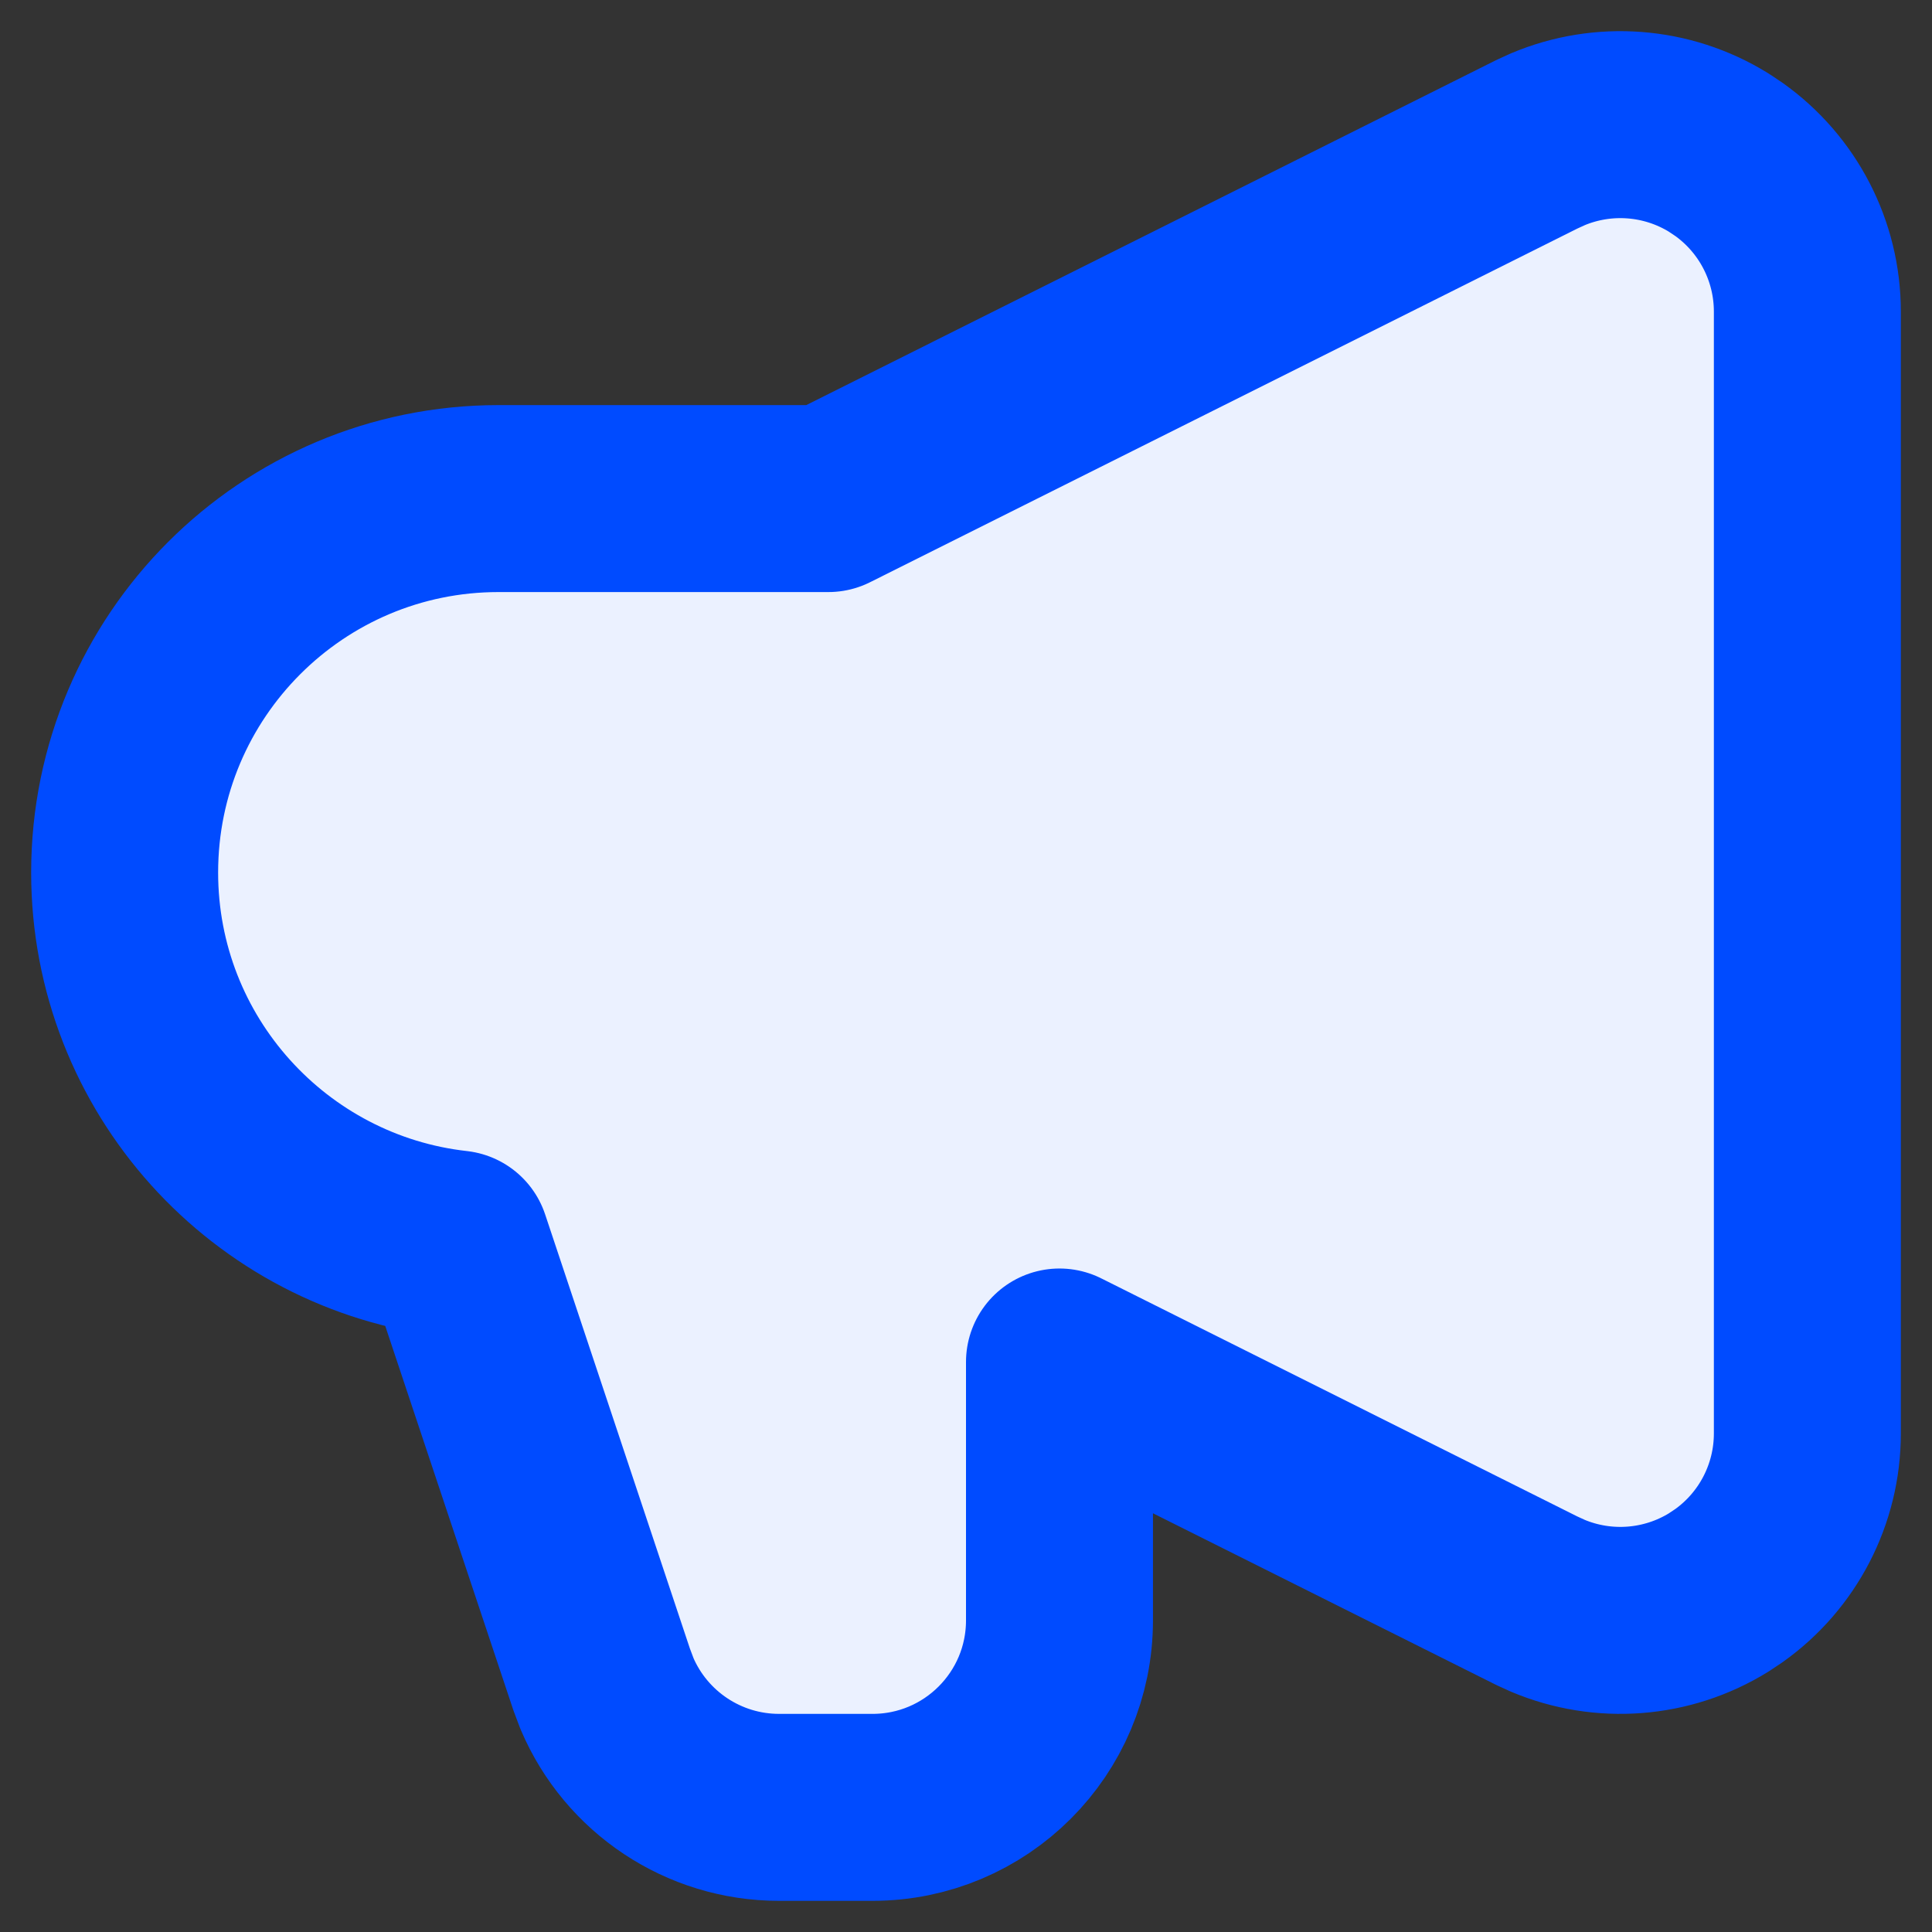 <svg width="31" height="31" viewBox="0 0 31 31" fill="none" xmlns="http://www.w3.org/2000/svg">
<rect x="0" y="0" width="31" height="31" fill="#333333" stroke="none"/>
<g clip-path="url(#clip0_613_800)">
<path d="M24.835 2.235C25.726 1.86 26.748 1.936 27.577 2.448L27.739 2.556C28.527 3.116 29 4.025 29 5V23C29 23.975 28.527 24.884 27.739 25.444L27.577 25.552C26.748 26.064 25.726 26.14 24.835 25.765L24.658 25.684L17 21.854V26C17 27.657 15.657 29 14 29H12.5C11.29 29 10.207 28.274 9.739 27.174L9.654 26.948L7.324 19.96C4.329 19.624 2 17.085 2 14C2 10.686 4.686 8 8 8H13.291L24.658 2.316L24.835 2.235Z" fill="#EBF1FF" stroke="#004BFF" stroke-width="3" stroke-linejoin="round"/>
</g>
<defs>
<clipPath id="clip0_613_800">
<rect width="30" height="30" fill="white" transform="translate(0.5 0.5)"/>
</clipPath>
</defs>
</svg>
